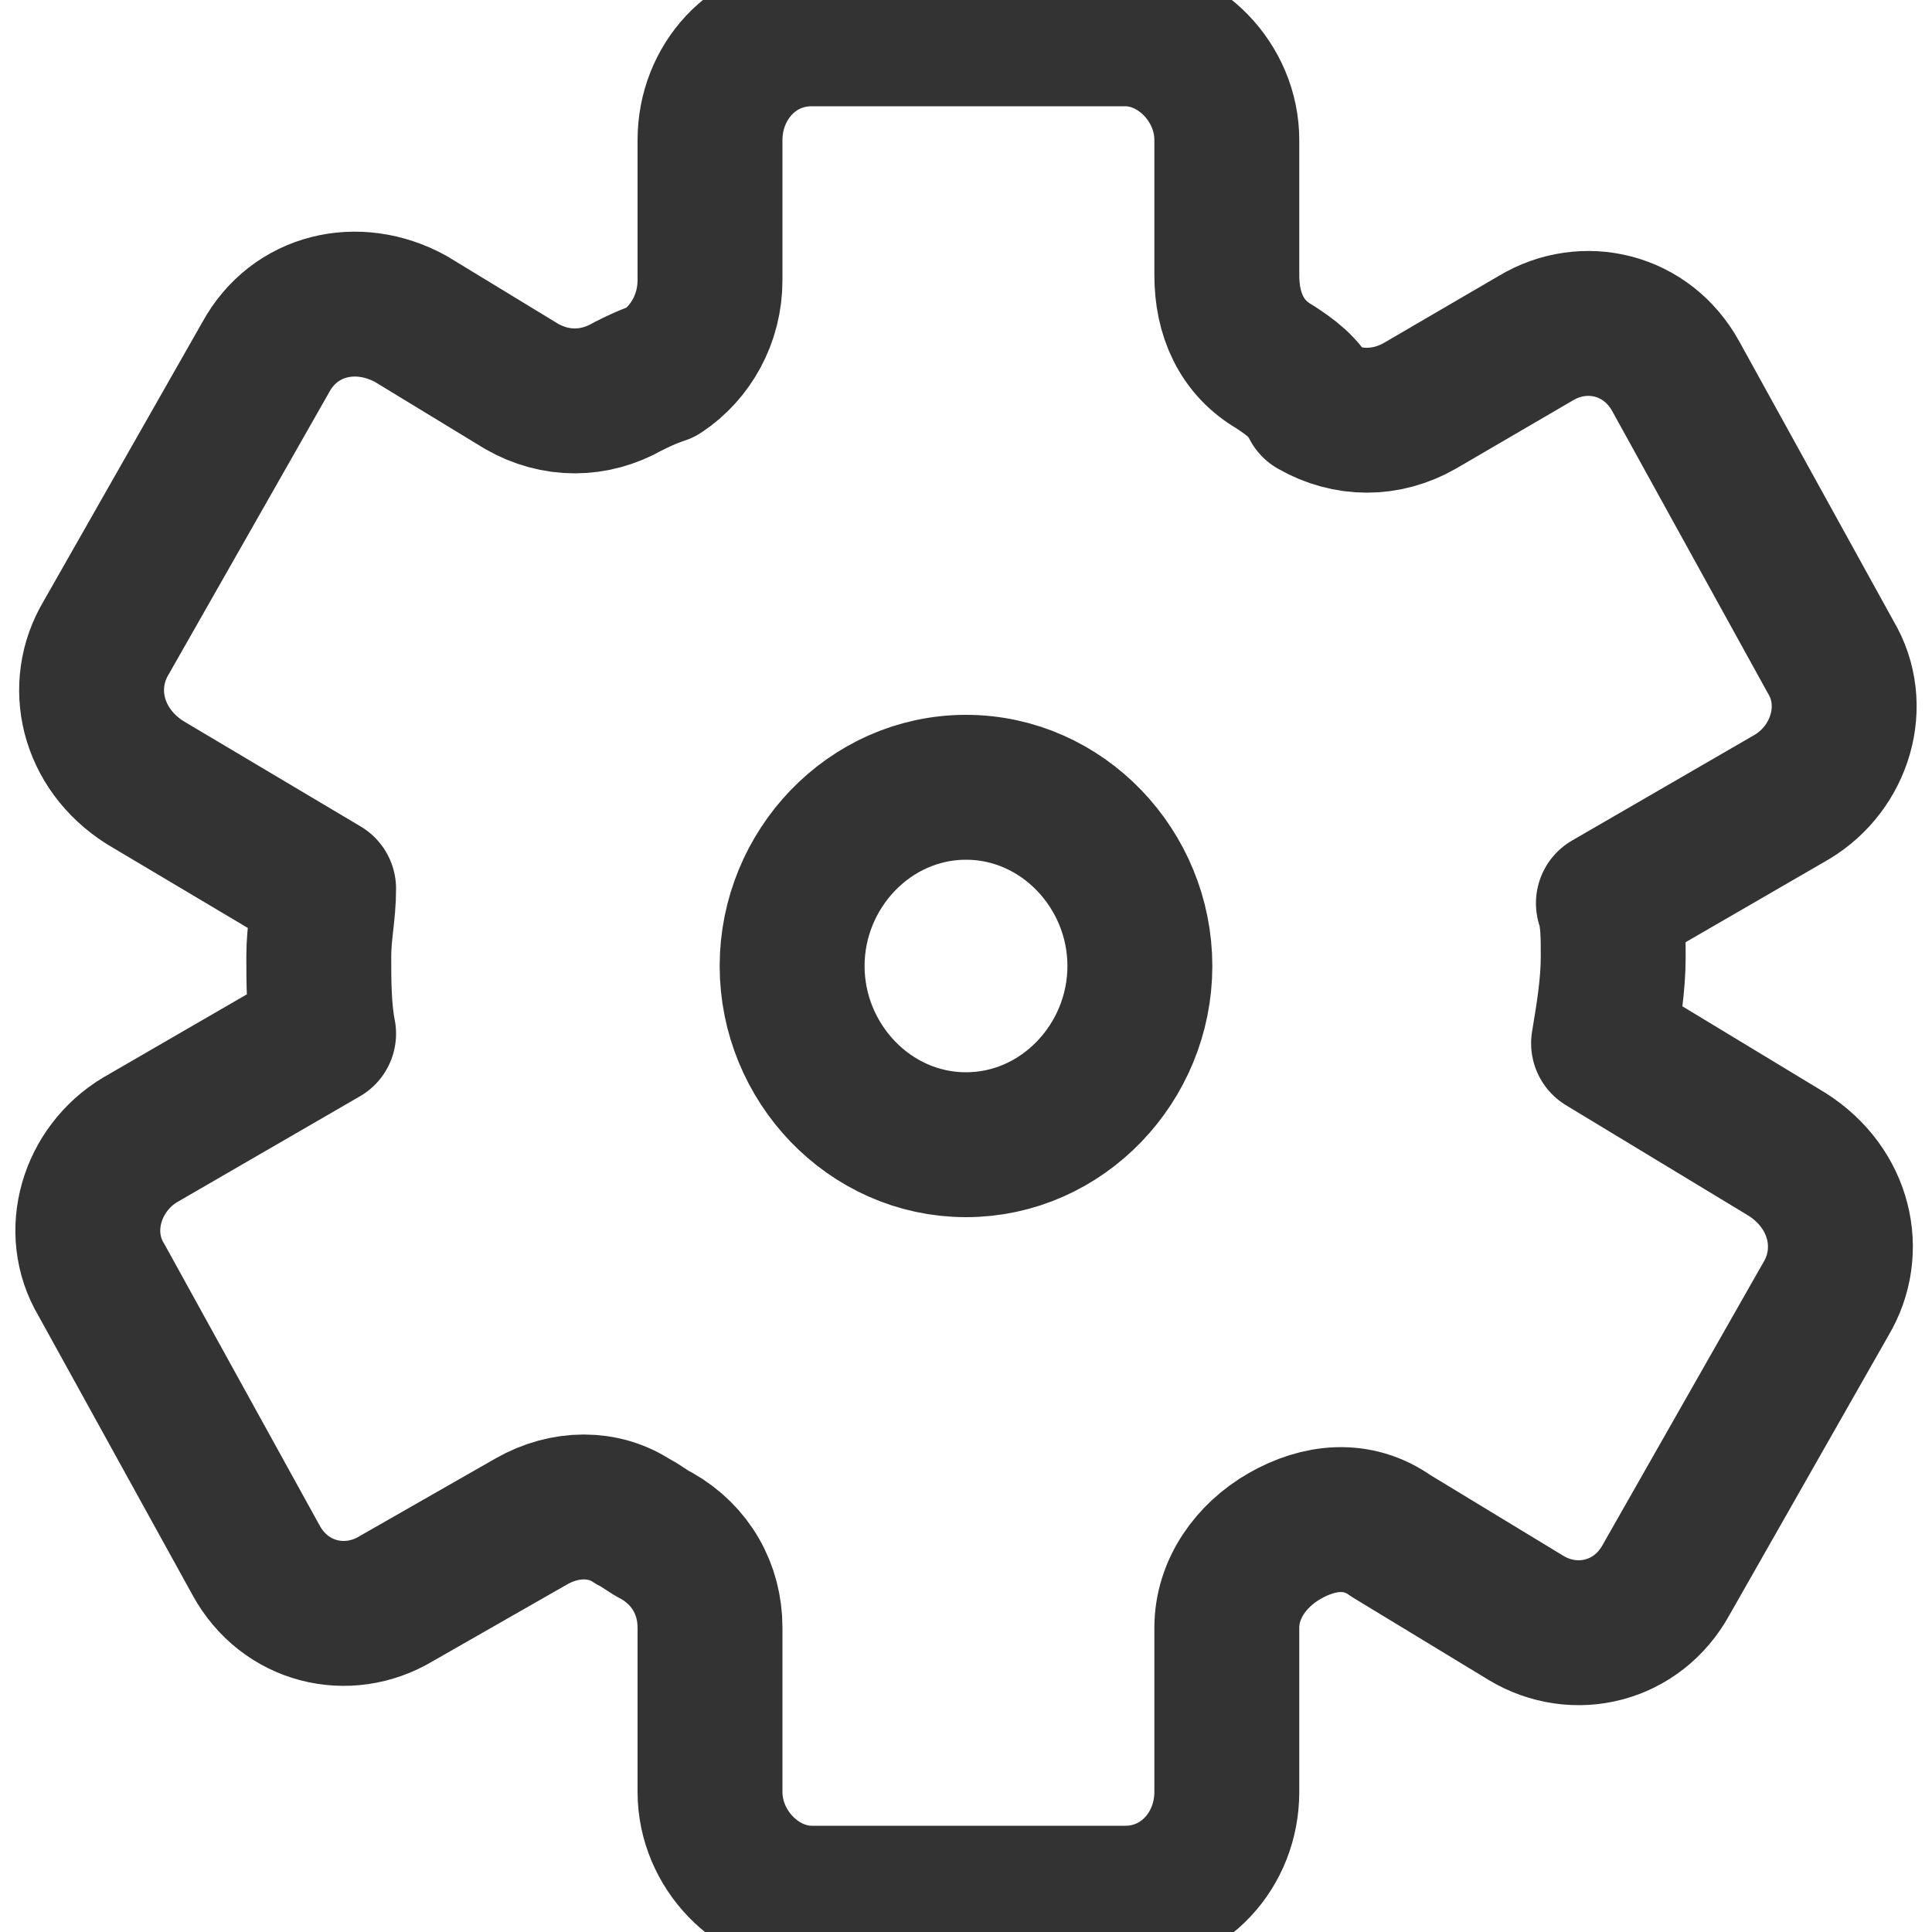 <?xml version="1.0" encoding="utf-8"?>
<!-- Generator: Adobe Illustrator 22.0.1, SVG Export Plug-In . SVG Version: 6.00 Build 0)  -->
<svg version="1.1" id="Layer_1" xmlns="http://www.w3.org/2000/svg" xmlns:xlink="http://www.w3.org/1999/xlink" x="0px" y="0px"
	 viewBox="0 0 40 40" style="enable-background:new 0 0 40 40;" xml:space="preserve">
<style type="text/css">
	.st0{fill:none;stroke:#333;stroke-width:3;stroke-linejoin:round;stroke-miterlimit:10;}
</style>
<g id="XMLID_2_">
	<path id="XMLID_3_" class="st0" d="M33.4,19.8c0-0.4,0-0.8-0.1-1.1l3.8-2.2c1-0.6,1.4-1.9,0.8-2.9l-3.2-5.8
		c-0.6-1.1-1.9-1.4-2.9-0.8l-2.4,1.4c-0.7,0.4-1.5,0.4-2.2,0C27,8,26.7,7.8,26.4,7.6c-0.7-0.4-1-1.1-1-1.9V2.9c0-1.2-1-2.2-2.1-2.2
		h-6.5c-1.2,0-2.1,1-2.1,2.2v2.9c0,0.8-0.4,1.5-1,1.9C13.4,7.8,13.2,7.9,13,8c-0.7,0.4-1.5,0.4-2.2,0L8.5,6.6C7.4,6,6.1,6.3,5.5,7.4
		l-3.3,5.8c-0.6,1-0.3,2.3,0.8,3l3.7,2.2c0,0.5-0.1,0.9-0.1,1.4c0,0.5,0,1.1,0.1,1.6l-3.8,2.2c-1,0.6-1.4,1.9-0.8,2.9l3.2,5.8
		c0.6,1.1,1.9,1.4,2.9,0.8l2.8-1.6c0.7-0.4,1.5-0.4,2.1,0c0.2,0.1,0.3,0.2,0.5,0.3c0.7,0.4,1.1,1.1,1.1,1.9v3.4c0,1.2,1,2.2,2.1,2.2
		h6.5c1.2,0,2.1-1,2.1-2.2v-3.4c0-0.8,0.5-1.5,1.2-1.9c0,0,0,0,0,0c0.7-0.4,1.5-0.5,2.2,0l2.8,1.7c1,0.6,2.3,0.3,2.9-0.8l3.3-5.8
		c0.6-1,0.3-2.3-0.8-3l-3.8-2.3C33.3,21,33.4,20.4,33.4,19.8z M20,23.7c-2,0-3.6-1.7-3.6-3.7s1.6-3.7,3.6-3.7s3.6,1.7,3.6,3.7
		S22,23.7,20,23.7z"/>
</g>
</svg>
